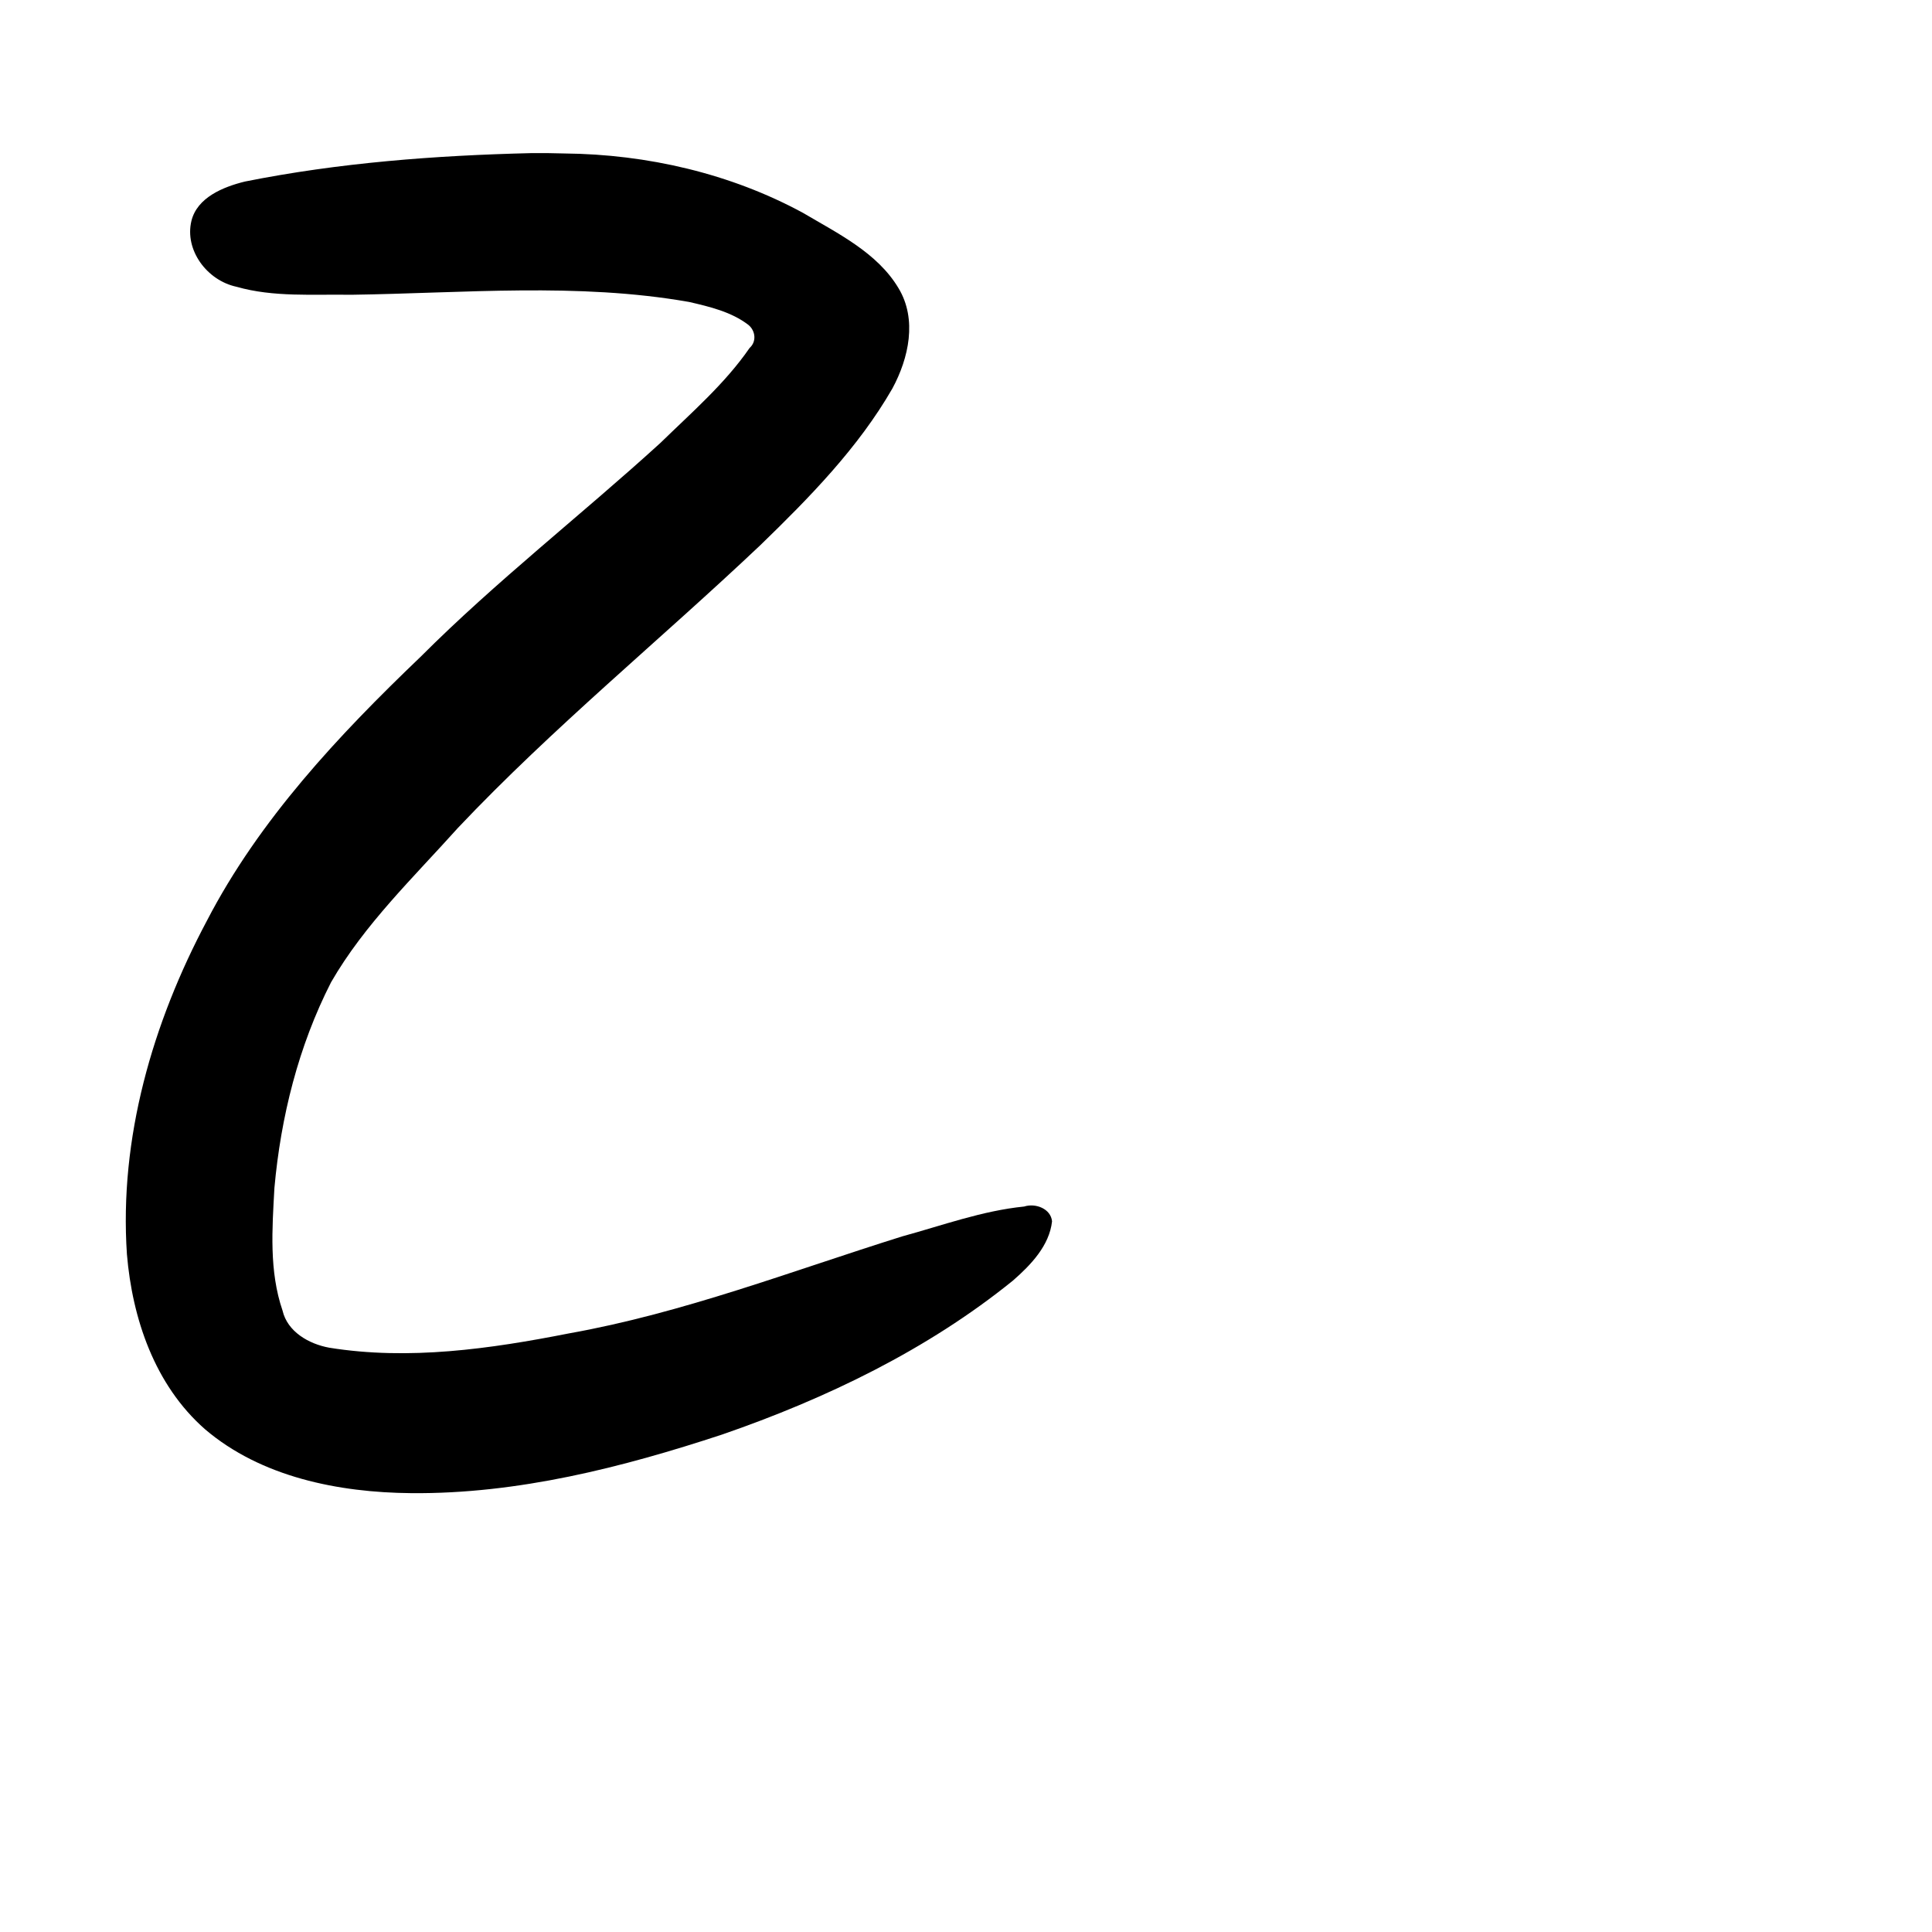 <?xml version="1.0" encoding="UTF-8" standalone="no"?>
<!-- Created with Inkscape (http://www.inkscape.org/) -->

<svg
   xmlns:dc="http://purl.org/dc/elements/1.1/"
   xmlns:cc="http://creativecommons.org/ns#"
   xmlns:rdf="http://www.w3.org/1999/02/22-rdf-syntax-ns#"
   xmlns:svg="http://www.w3.org/2000/svg"
   xmlns="http://www.w3.org/2000/svg"
   xmlns:sodipodi="http://sodipodi.sourceforge.net/DTD/sodipodi-0.dtd"
   xmlns:inkscape="http://www.inkscape.org/namespaces/inkscape"
   width="1000"
   height="1000"
   viewBox="0 0 1000 1000"
   version="1.1"
   id="svg756"
   inkscape:version="0.92.3 (2405546, 2018-03-11)"
   sodipodi:docname="u3053.svg">
  <defs
     id="defs750" />
  <sodipodi:namedview
     id="base"
     pagecolor="#ffffff"
     bordercolor="#666666"
     borderopacity="1.0"
     inkscape:pageopacity="0.0"
     inkscape:pageshadow="2"
     inkscape:zoom="0.35"
     inkscape:cx="551.42857"
     inkscape:cy="576.33663"
     inkscape:document-units="px"
     inkscape:current-layer="layer1"
     showgrid="true"
     units="px"
     inkscape:window-width="1118"
     inkscape:window-height="864"
     inkscape:window-x="632"
     inkscape:window-y="126"
     inkscape:window-maximized="0"
     showguides="true"
     inkscape:guide-bbox="true">
    <inkscape:grid
       type="xygrid"
       id="grid758" />
    <sodipodi:guide
       position="240,200"
       orientation="0,1"
       id="guide8"
       inkscape:locked="false" />
  </sodipodi:namedview>
  <g
     inkscape:label="Layer 1"
     inkscape:groupmode="layer"
     id="layer1"
     transform="translate(0,-32.417)"
     style="display:inline">
    <path
       style="display:inline;fill:#000000;stroke-width:16.099"
       d="m 275.048,111.669 c -49.704,1.191 -99.568,4.97 -148.301,14.721 -11.317,2.786 -24.69,8.285 -27.659,20.338 -3.646,15.048 7.964,30.851 23.366,34.132 19.186,5.482 39.514,3.798 59.262,4.133 58.279,-0.818 117.27,-6.413 174.927,3.709 10.721,2.467 22.005,5.158 30.768,11.914 3.689,3.095 4.241,8.654 0.589,11.893 -12.743,18.499 -30.083,33.467 -46.181,49.175 -40.975,37.338 -85.013,71.534 -124.16,110.726 -42.567,40.73 -83.529,84.433 -110.532,136.509 -28.239,53.017 -45.492,112.821 -41.432,172.716 2.784,33.141 14.27,67.603 40.43,90.567 28.981,24.712 69.024,32.75 106.777,33.068 55.091,0.491 109.091,-13.283 160.833,-30.328 54.065,-18.672 106.408,-43.955 150.536,-79.677 9.329,-8.133 18.896,-18.164 20.264,-30.691 -0.626,-6.531 -8.518,-9.567 -14.436,-7.661 -21.706,2.189 -42.263,9.755 -63.117,15.454 -57.161,17.898 -113.365,39.687 -172.569,50.226 -40.627,8.004 -82.851,14.036 -123.978,7.394 -10.706,-1.949 -21.674,-8.342 -24.189,-19.212 -7.001,-20.447 -5.371,-42.331 -4.209,-63.482 3.305,-36.715 12.417,-73.366 29.328,-106.474 17.213,-29.897 42.651,-54.222 65.678,-79.908 49.034,-51.854 104.682,-97.261 156.558,-146.366 25.461,-24.677 50.701,-50.438 68.297,-81.053 8.479,-15.665 12.927,-35.789 3.174,-51.912 -10.912,-18.347 -31.437,-28.344 -49.48,-39.006 -37.511,-20.339 -80.549,-30.317 -123.495,-30.726 -5.681,-0.181 -11.366,-0.232 -17.05,-0.178 z"
       id="path191"
       inkscape:connector-curvature="0" />
  </g>
</svg>
